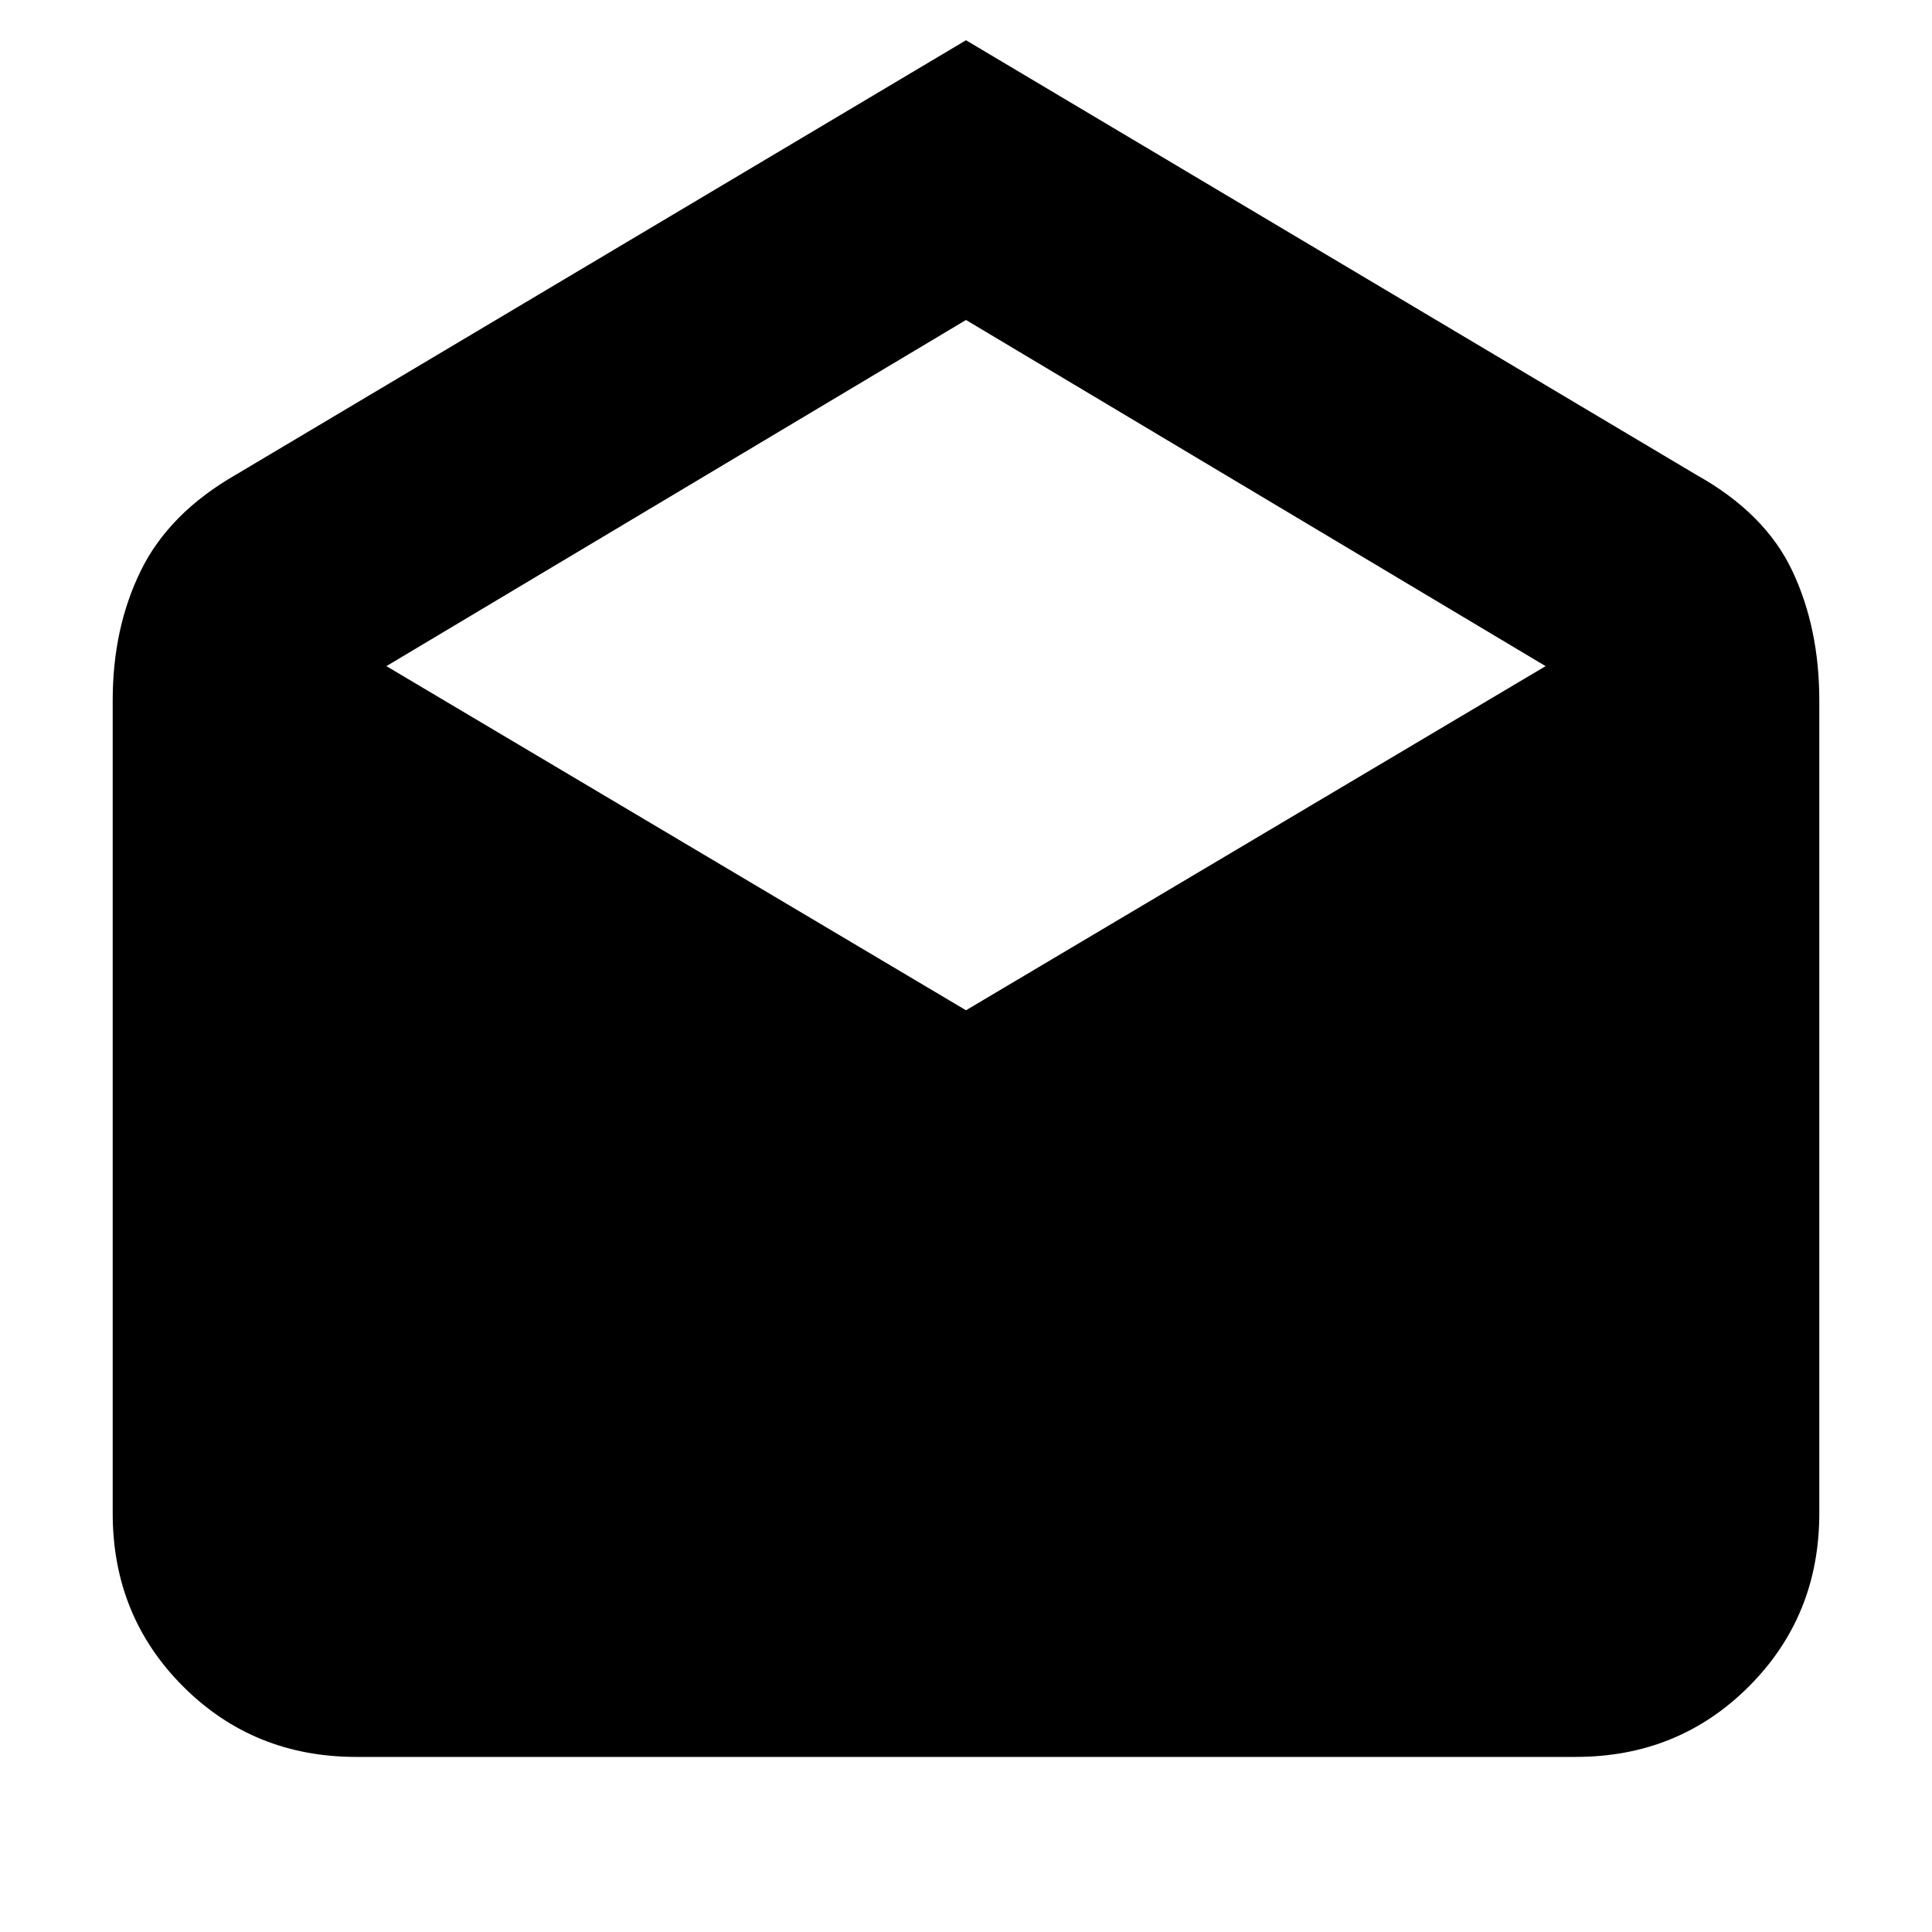 <svg xmlns="http://www.w3.org/2000/svg" height="24" width="24"><path d="m12 .5 9.075 5.4q.85.475 1.188 1.188.337.712.337 1.612v10.1q0 1.275-.875 2.15t-2.15.875H4.425q-1.275 0-2.15-.875T1.4 18.8V8.7q0-.9.35-1.612.35-.713 1.175-1.188Zm0 12.05 7.2-4.275-7.2-4.3-7.2 4.3Z"/></svg>